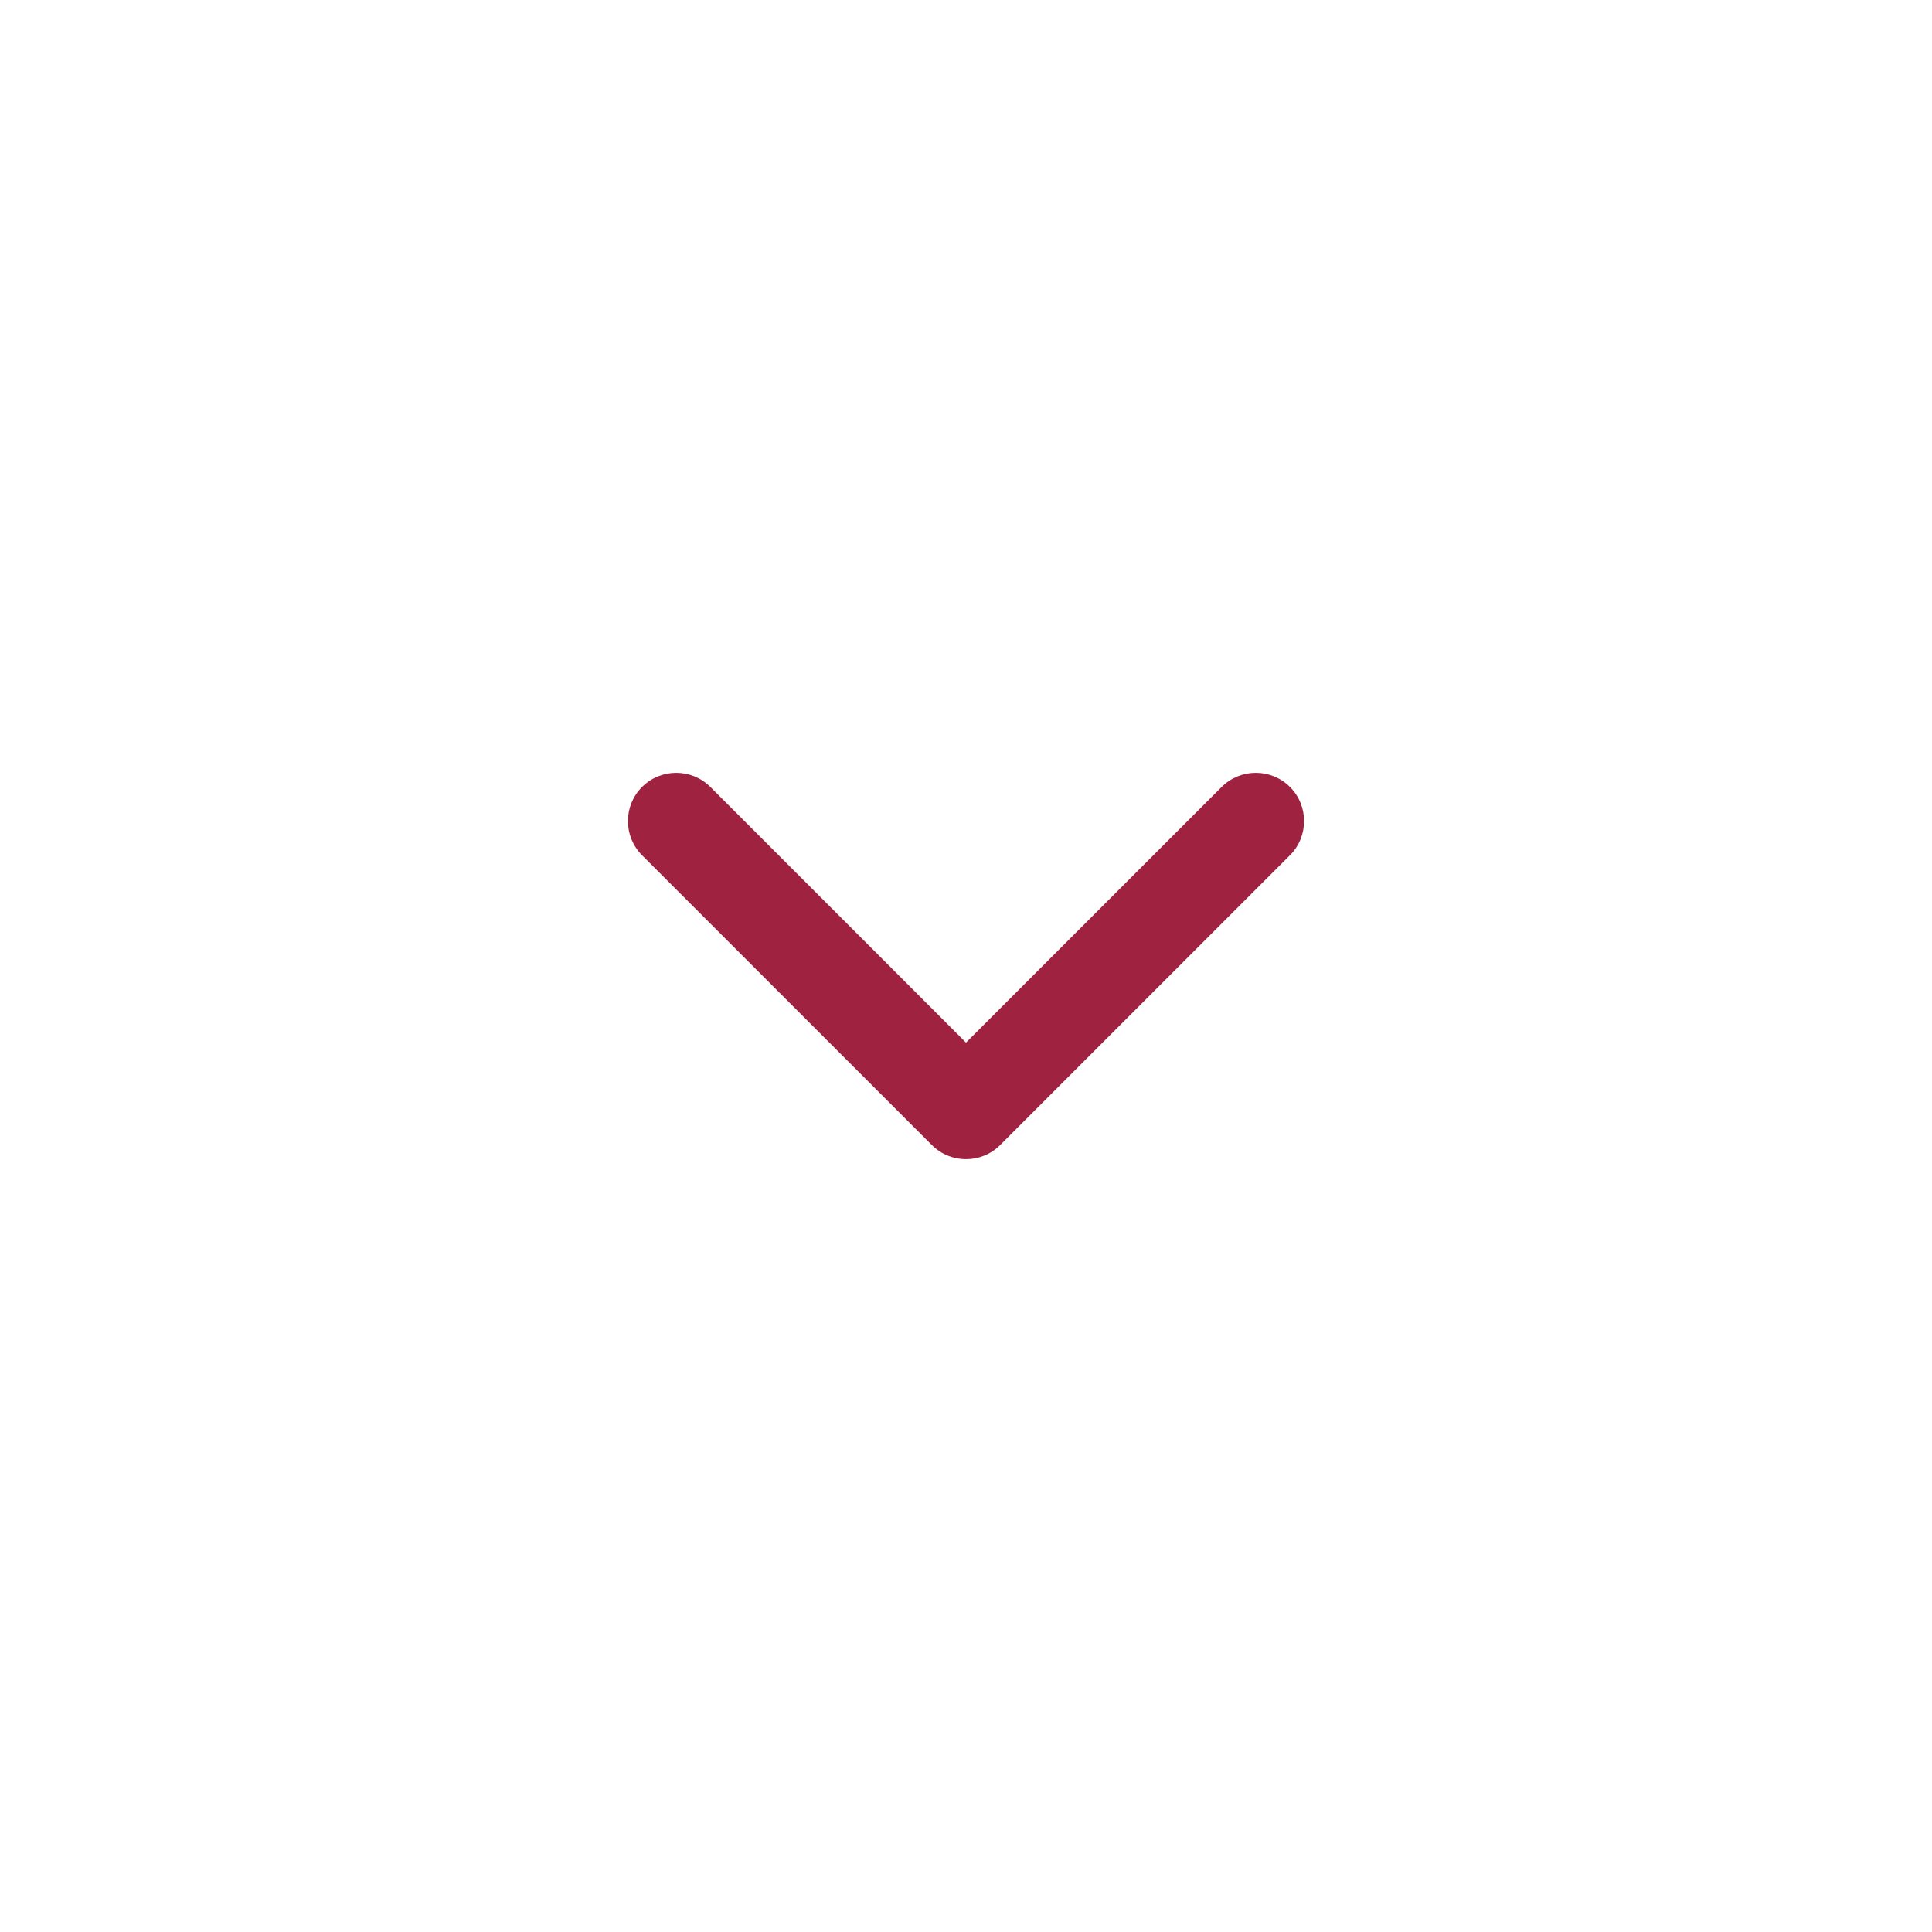 <svg xmlns="http://www.w3.org/2000/svg" width="40" height="40" fill="none" viewBox="0 0 40 40">
    <path fill="#9F2241" fill-rule="evenodd" d="M13.293 16.293c.39-.39 1.024-.39 1.414 0L20 21.586l5.293-5.293c.39-.39 1.024-.39 1.414 0 .39.39.39 1.024 0 1.414l-6 6c-.39.39-1.024.39-1.414 0l-6-6c-.39-.39-.39-1.024 0-1.414z" clip-rule="evenodd"/>
</svg>
